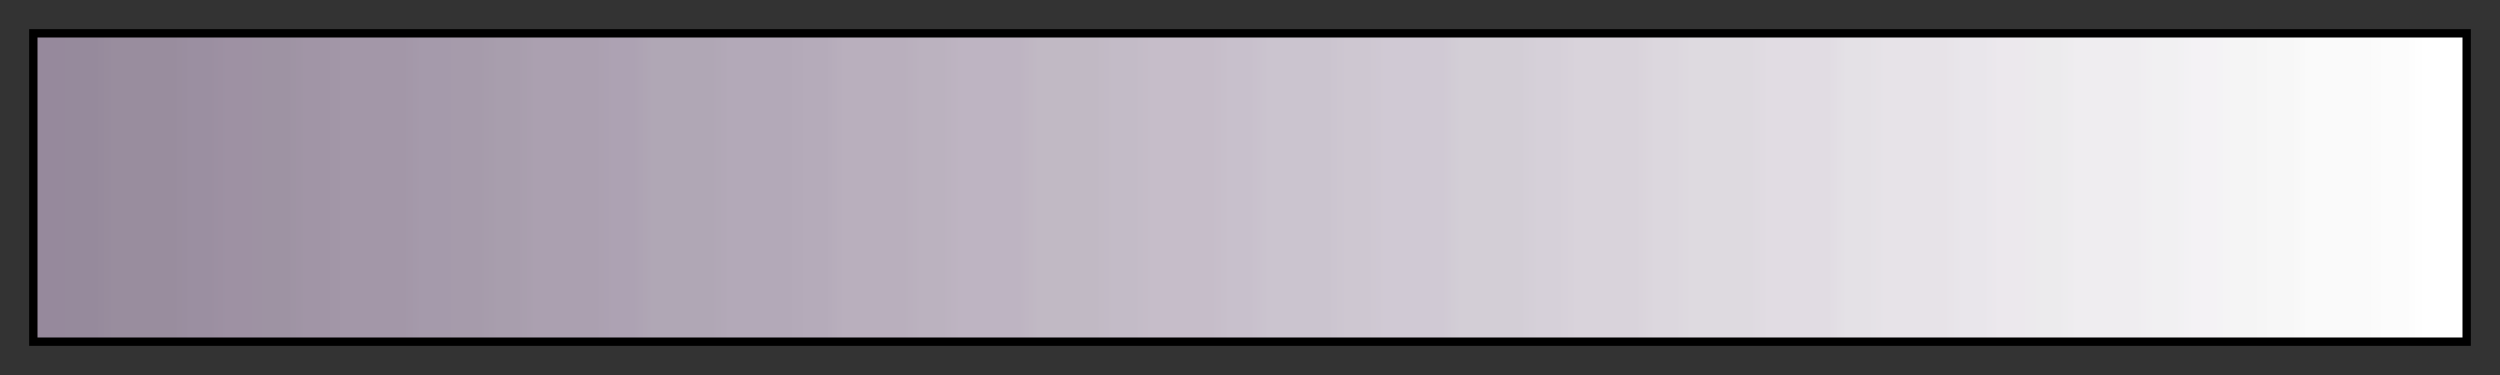 <svg height="45" viewBox="0 0 300 45" width="300" xmlns="http://www.w3.org/2000/svg" xmlns:xlink="http://www.w3.org/1999/xlink"><rect x="0" y="0" width="300" height="45" fill="#333333" stroke="none"/><linearGradient id="a" gradientUnits="objectBoundingBox" spreadMethod="pad" x1="0%" x2="100%" y1="0%" y2="0%"><stop offset="0" stop-color="#96899c"/><stop offset=".008" stop-color="#96899c"/><stop offset=".016" stop-color="#968a9c"/><stop offset=".024" stop-color="#968a9c"/><stop offset=".032" stop-color="#998d9e"/><stop offset=".04" stop-color="#998d9e"/><stop offset=".048" stop-color="#998d9e"/><stop offset=".056" stop-color="#998d9e"/><stop offset=".064" stop-color="#9b8fa1"/><stop offset=".071" stop-color="#9b8fa1"/><stop offset=".079" stop-color="#9e91a3"/><stop offset=".087" stop-color="#9e91a3"/><stop offset=".095" stop-color="#9e93a3"/><stop offset=".103" stop-color="#9e93a3"/><stop offset=".111" stop-color="#a195a6"/><stop offset=".119" stop-color="#a195a6"/><stop offset=".127" stop-color="#a397a8"/><stop offset=".135" stop-color="#a397a8"/><stop offset=".143" stop-color="#a397a8"/><stop offset=".151" stop-color="#a397a8"/><stop offset=".159" stop-color="#a59aab"/><stop offset=".167" stop-color="#a59aab"/><stop offset=".175" stop-color="#a69bab"/><stop offset=".182" stop-color="#a69bab"/><stop offset=".191" stop-color="#a89ead"/><stop offset=".198" stop-color="#a89ead"/><stop offset=".206" stop-color="#aba0b0"/><stop offset=".214" stop-color="#aba0b0"/><stop offset=".222" stop-color="#aba0b0"/><stop offset=".23" stop-color="#aba0b0"/><stop offset=".238" stop-color="#ada2b3"/><stop offset=".246" stop-color="#ada2b3"/><stop offset=".254" stop-color="#b0a7b5"/><stop offset=".262" stop-color="#b0a7b5"/><stop offset=".27" stop-color="#b0a7b5"/><stop offset=".278" stop-color="#b0a7b5"/><stop offset=".286" stop-color="#b3a9b8"/><stop offset=".294" stop-color="#b3a9b8"/><stop offset=".302" stop-color="#b3a9b8"/><stop offset=".309" stop-color="#b3a9b8"/><stop offset=".318" stop-color="#b5abba"/><stop offset=".325" stop-color="#b5abba"/><stop offset=".333" stop-color="#b9afbd"/><stop offset=".341" stop-color="#b9afbd"/><stop offset=".349" stop-color="#b9afbd"/><stop offset=".357" stop-color="#b9afbd"/><stop offset=".365" stop-color="#bbb2bf"/><stop offset=".373" stop-color="#bbb2bf"/><stop offset=".381" stop-color="#beb4c2"/><stop offset=".389" stop-color="#beb4c2"/><stop offset=".397" stop-color="#beb4c2"/><stop offset=".405" stop-color="#beb4c2"/><stop offset=".413" stop-color="#c1b9c4"/><stop offset=".421" stop-color="#c1b9c4"/><stop offset=".429" stop-color="#c1b9c4"/><stop offset=".436" stop-color="#c1b9c4"/><stop offset=".444" stop-color="#c3bbc7"/><stop offset=".452" stop-color="#c3bbc7"/><stop offset=".46" stop-color="#c6bdc9"/><stop offset=".468" stop-color="#c6bdc9"/><stop offset=".476" stop-color="#c6bdc9"/><stop offset=".484" stop-color="#c6bdc9"/><stop offset=".492" stop-color="#c8c0cc"/><stop offset=".5" stop-color="#c8c0cc"/><stop offset=".508" stop-color="#cbc4cf"/><stop offset=".516" stop-color="#cbc4cf"/><stop offset=".524" stop-color="#cbc4cf"/><stop offset=".532" stop-color="#cbc4cf"/><stop offset=".54" stop-color="#cec7d1"/><stop offset=".548" stop-color="#cec7d1"/><stop offset=".556" stop-color="#d0c9d4"/><stop offset=".564" stop-color="#d0c9d4"/><stop offset=".571" stop-color="#d0c9d4"/><stop offset=".579" stop-color="#d0c9d4"/><stop offset=".587" stop-color="#d3ced6"/><stop offset=".595" stop-color="#d3ced6"/><stop offset=".603" stop-color="#d3ced6"/><stop offset=".611" stop-color="#d3ced6"/><stop offset=".619" stop-color="#d6d0d9"/><stop offset=".627" stop-color="#d6d0d9"/><stop offset=".635" stop-color="#d9d3db"/><stop offset=".643" stop-color="#d9d3db"/><stop offset=".651" stop-color="#d9d3db"/><stop offset=".659" stop-color="#d9d3db"/><stop offset=".667" stop-color="#dcd7de"/><stop offset=".675" stop-color="#dcd7de"/><stop offset=".682" stop-color="#dedae0"/><stop offset=".691" stop-color="#dedae0"/><stop offset=".698" stop-color="#dedae0"/><stop offset=".706" stop-color="#dedae0"/><stop offset=".714" stop-color="#e1dce3"/><stop offset=".722" stop-color="#e1dce3"/><stop offset=".73" stop-color="#e1dce3"/><stop offset=".738" stop-color="#e1dce3"/><stop offset=".746" stop-color="#e4e1e6"/><stop offset=".754" stop-color="#e4e1e6"/><stop offset=".762" stop-color="#e7e3e8"/><stop offset=".77" stop-color="#e7e3e8"/><stop offset=".778" stop-color="#e7e3e8"/><stop offset=".786" stop-color="#e7e3e8"/><stop offset=".794" stop-color="#e9e6eb"/><stop offset=".802" stop-color="#e9e6eb"/><stop offset=".809" stop-color="#ece8ed"/><stop offset=".818" stop-color="#ece8ed"/><stop offset=".825" stop-color="#ecebed"/><stop offset=".833" stop-color="#ecebed"/><stop offset=".841" stop-color="#efedf0"/><stop offset=".849" stop-color="#efedf0"/><stop offset=".857" stop-color="#efedf0"/><stop offset=".865" stop-color="#efedf0"/><stop offset=".873" stop-color="#f1f0f2"/><stop offset=".881" stop-color="#f1f0f2"/><stop offset=".889" stop-color="#f4f2f5"/><stop offset=".897" stop-color="#f4f2f5"/><stop offset=".905" stop-color="#f5f5f5"/><stop offset=".913" stop-color="#f5f5f5"/><stop offset=".921" stop-color="#f7f7f7"/><stop offset=".929" stop-color="#f7f7f7"/><stop offset=".936" stop-color="#fafafa"/><stop offset=".944" stop-color="#fafafa"/><stop offset=".952" stop-color="#fafafa"/><stop offset=".96" stop-color="#fafafa"/><stop offset=".968" stop-color="#fcfcfc"/><stop offset=".976" stop-color="#fcfcfc"/><stop offset=".984" stop-color="#fff"/><stop offset=".992" stop-color="#fff"/><stop offset="1" stop-color="#fff"/></linearGradient><path d="m4 4h292v37h-292z" fill="url(#a)" stroke="#000"/></svg>